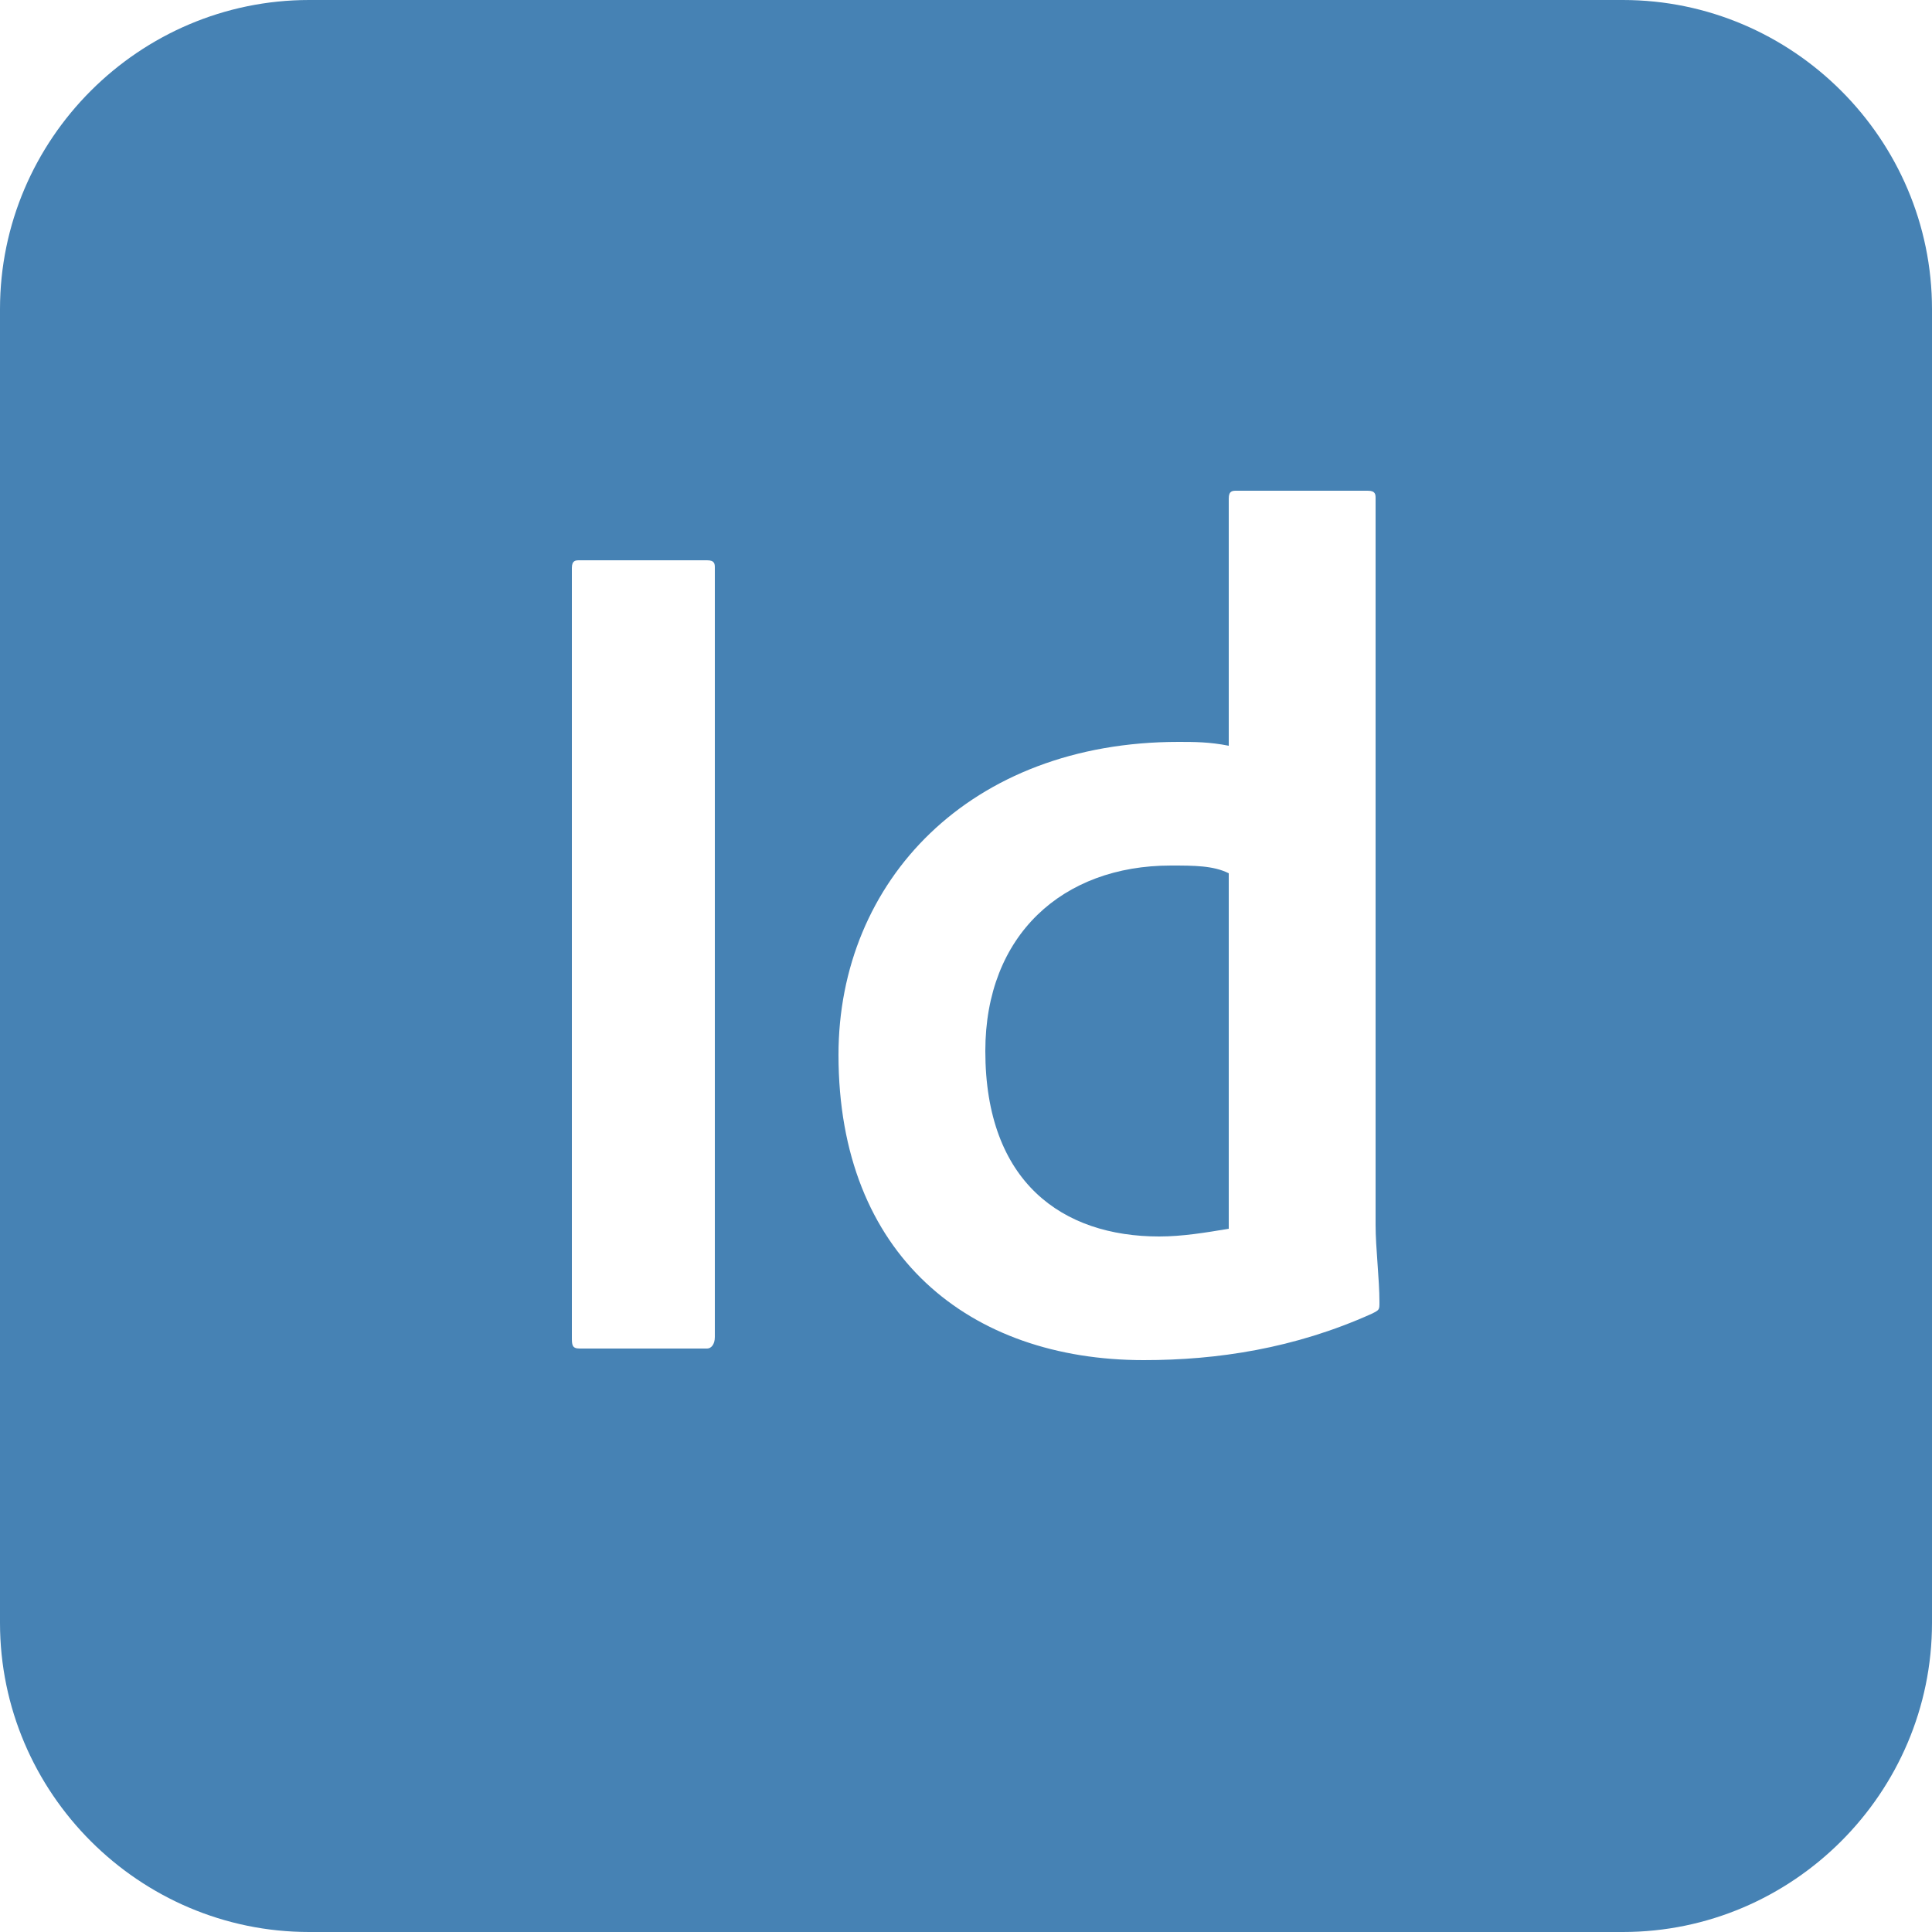 <?xml version="1.0" encoding="utf-8"?>
<!-- Generator: Adobe Illustrator 24.2.3, SVG Export Plug-In . SVG Version: 6.00 Build 0)  -->
<svg version="1.1" id="Layer_1" xmlns="http://www.w3.org/2000/svg" xmlns:xlink="http://www.w3.org/1999/xlink" x="0px" y="0px"
	 viewBox="0 0 50 50" style="enable-background:new 0 0 50 50;" xml:space="preserve">
<style type="text/css">
	.st0{fill:#4682B4;}
</style>
<path class="st0" d="M30.3,22.4c0.6,0,1.1,0,1.5,0.2v9.2C31.2,31.9,30.6,32,30,32c-2.5,0-4.5-1.4-4.5-4.8
	C25.5,24.2,27.5,22.4,30.3,22.4z M50,8v34c0,4.4-3.6,8-8,8H8c-4.4,0-8-3.6-8-8V8c0-4.4,3.6-8,8-8h34C46.4,0,50,3.6,50,8z M18.5,14.7
	c0-0.1,0-0.2-0.2-0.2H15c-0.1,0-0.2,0-0.2,0.2v19.9c0,0.2,0,0.3,0.2,0.3h3.3c0.1,0,0.2-0.1,0.2-0.3V14.7z M35.7,33.7
	c0-0.6-0.1-1.4-0.1-2V12.9c0-0.1,0-0.2-0.2-0.2H32c-0.1,0-0.2,0-0.2,0.2v6.4c-0.5-0.1-0.9-0.1-1.3-0.1c-5.4,0-8.8,3.6-8.8,8.1
	c0,5.2,3.4,7.9,7.9,7.9c1.9,0,3.9-0.3,5.9-1.2C35.7,33.9,35.7,33.9,35.7,33.7z"/>
</svg>

